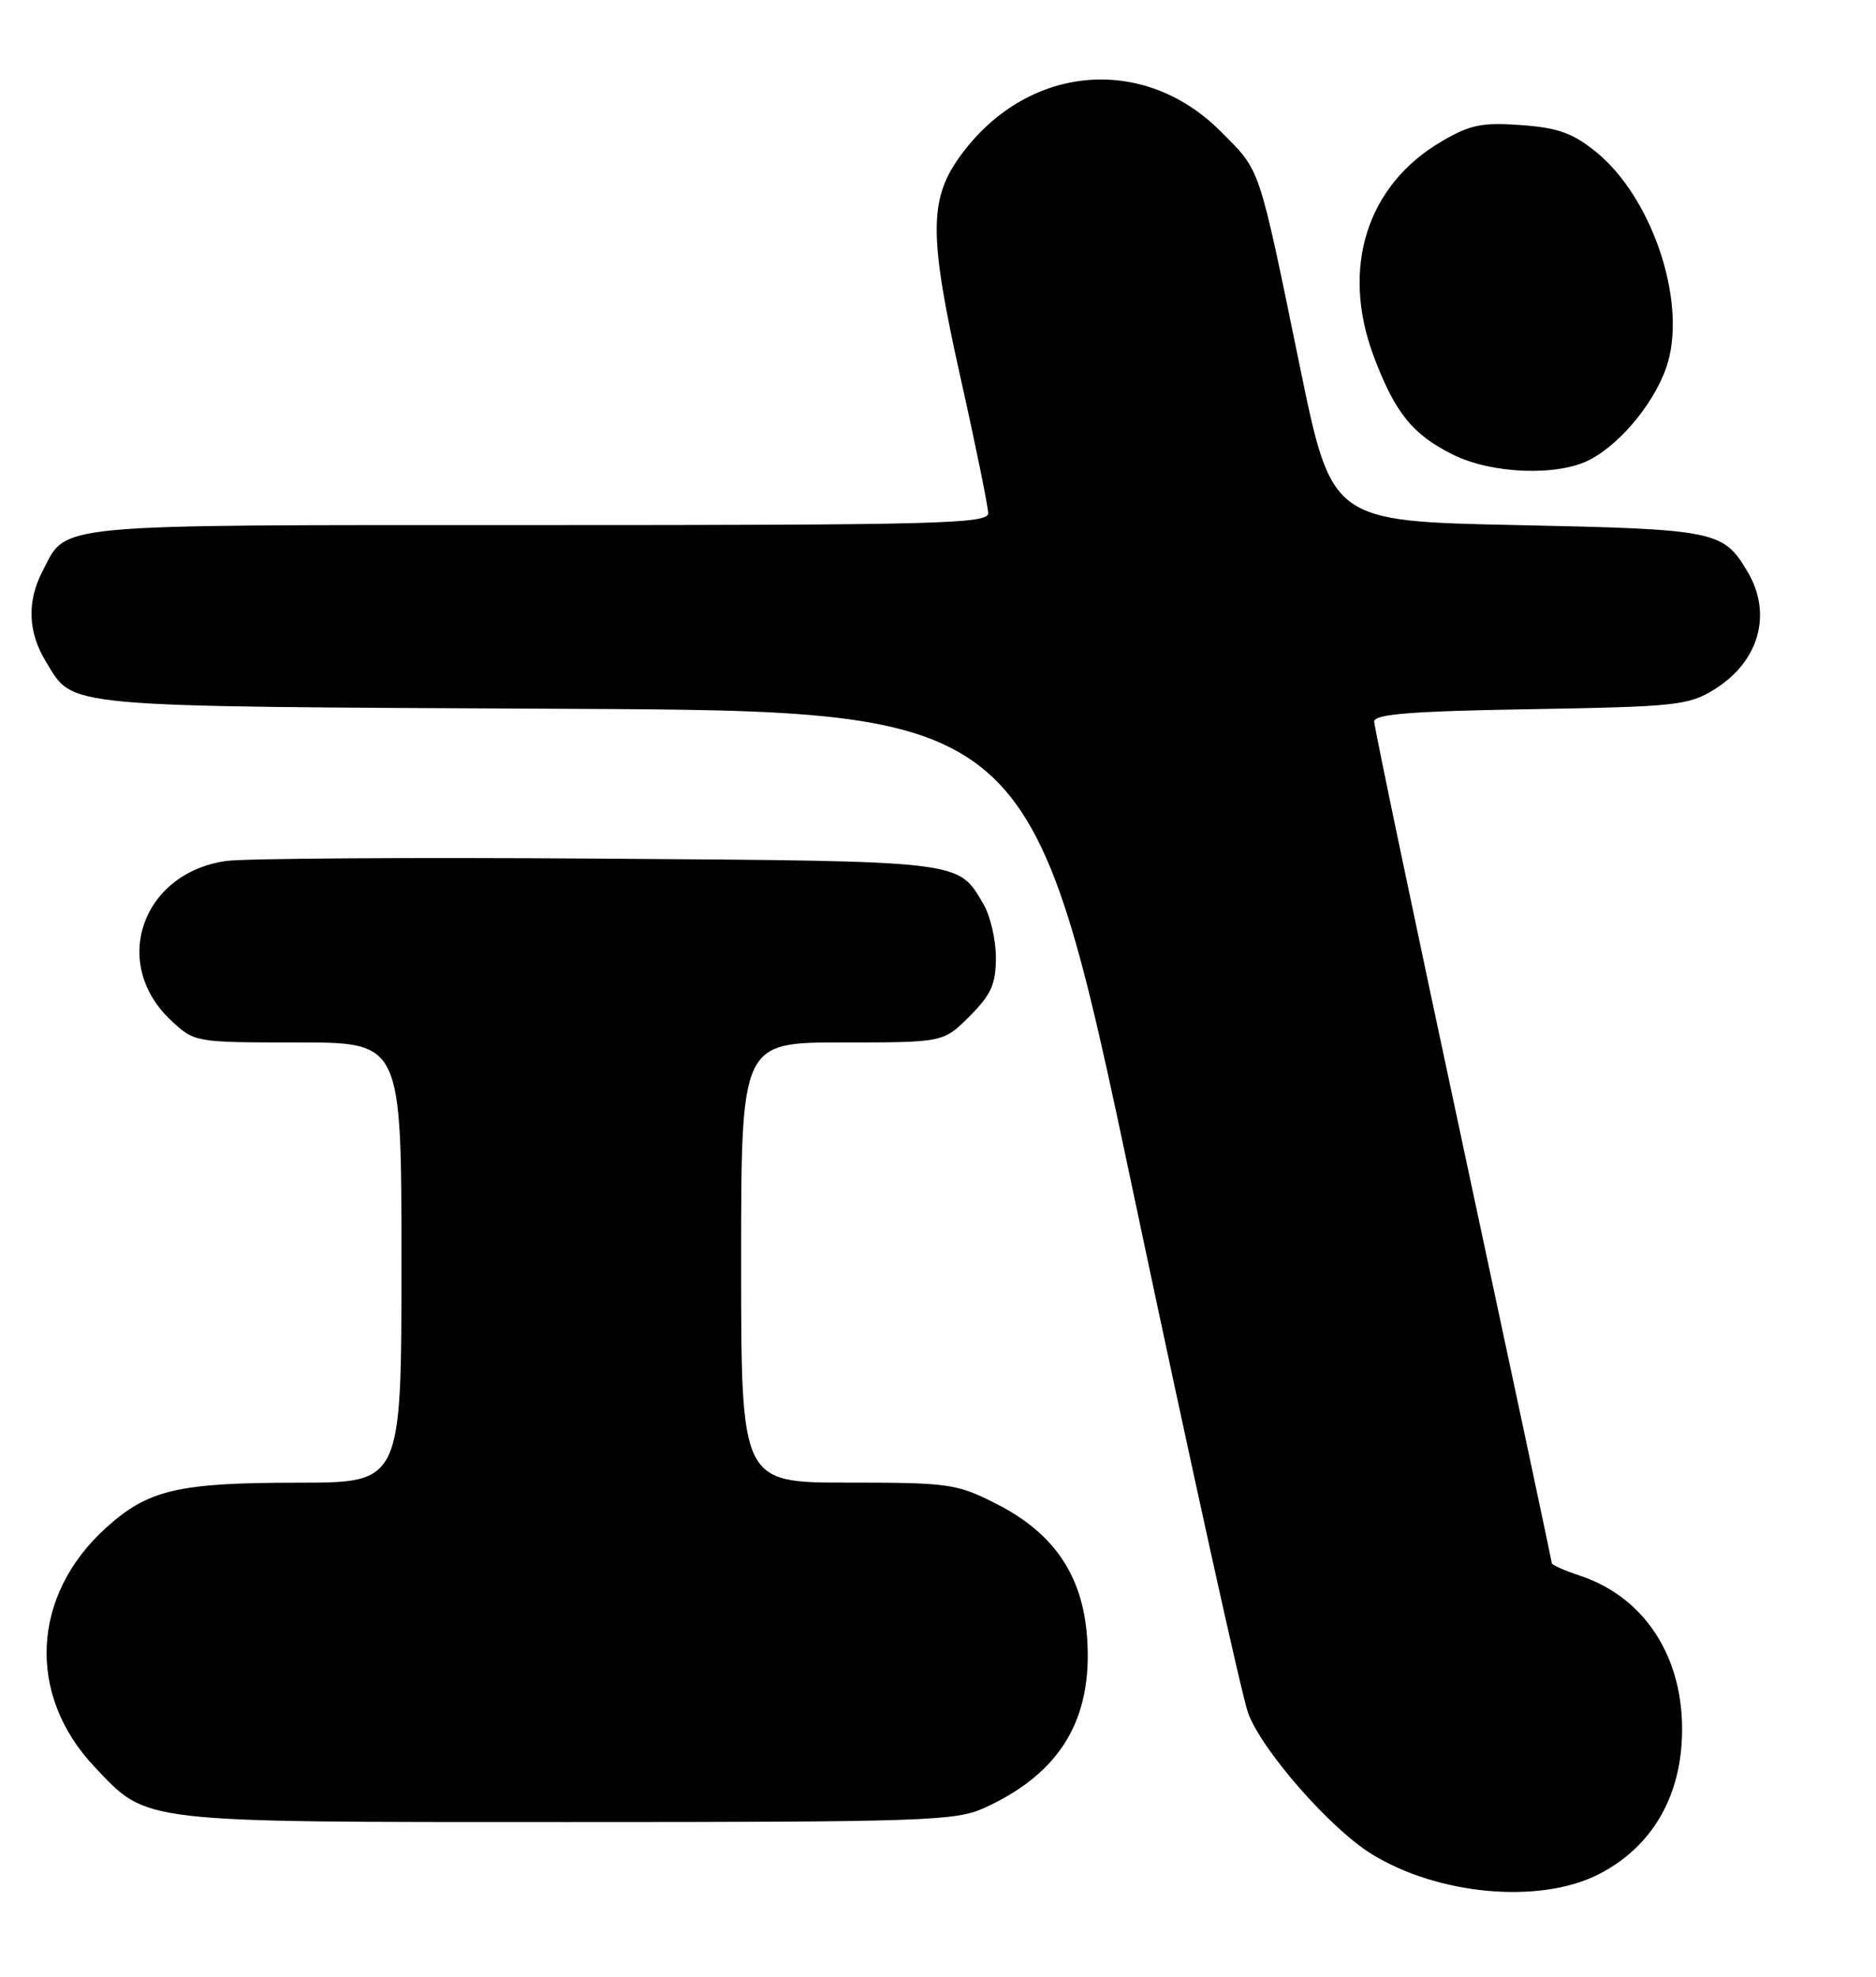 <?xml version="1.0" encoding="UTF-8" standalone="no"?>
<!DOCTYPE svg PUBLIC "-//W3C//DTD SVG 1.1//EN" "http://www.w3.org/Graphics/SVG/1.1/DTD/svg11.dtd" >
<svg xmlns="http://www.w3.org/2000/svg" xmlns:xlink="http://www.w3.org/1999/xlink" version="1.1" viewBox="0 0 243 256">
 <g >
 <path fill="currentColor"
d=" M 207.02 242.75 C 213.45 239.50 217.26 233.57 217.81 225.97 C 218.57 215.41 213.48 206.96 204.59 204.03 C 202.61 203.38 201.00 202.65 201.00 202.42 C 201.00 202.18 195.82 177.85 189.50 148.35 C 183.18 118.85 178.00 94.14 178.00 93.44 C 178.00 92.48 182.77 92.10 198.25 91.84 C 217.13 91.52 218.74 91.35 222.08 89.27 C 227.85 85.69 229.60 79.51 226.38 74.07 C 223.22 68.72 222.31 68.54 196.50 68.00 C 172.50 67.50 172.50 67.50 168.38 47.50 C 162.95 21.07 163.34 22.25 158.09 16.99 C 147.96 6.87 132.78 8.40 124.24 20.40 C 120.33 25.90 120.35 30.69 124.39 48.79 C 126.38 57.67 128.00 65.63 128.00 66.47 C 128.00 67.83 121.33 68.00 69.72 68.00 C 5.77 68.00 8.75 67.72 5.49 74.01 C 3.47 77.93 3.62 81.87 5.95 85.69 C 9.62 91.70 7.17 91.47 73.06 91.79 C 133.63 92.07 133.63 92.07 146.87 154.79 C 154.16 189.28 160.81 219.44 161.66 221.81 C 163.38 226.60 172.27 236.77 177.65 240.09 C 186.27 245.42 199.40 246.61 207.02 242.75 Z  M 127.50 234.13 C 137.36 229.64 141.58 222.64 140.81 212.03 C 140.23 204.00 136.51 198.53 129.06 194.75 C 123.93 192.14 122.92 192.00 109.82 192.00 C 96.00 192.00 96.00 192.00 96.00 163.50 C 96.00 135.00 96.00 135.00 109.10 135.00 C 122.20 135.00 122.20 135.00 125.60 131.60 C 128.39 128.81 129.00 127.44 129.00 124.00 C 129.00 121.70 128.27 118.58 127.38 117.07 C 124.03 111.40 125.12 111.53 77.50 111.19 C 53.30 111.02 31.59 111.16 29.25 111.50 C 18.32 113.10 14.30 124.81 22.16 132.15 C 25.20 134.99 25.26 135.00 38.61 135.00 C 52.00 135.00 52.00 135.00 52.00 163.50 C 52.00 192.00 52.00 192.00 38.75 192.01 C 23.06 192.01 19.22 192.91 13.77 197.82 C 4.04 206.59 3.42 219.52 12.30 228.87 C 19.18 236.13 17.71 235.96 73.50 235.96 C 119.76 235.96 123.80 235.82 127.50 234.13 Z  M 205.90 59.55 C 210.14 57.36 214.78 51.54 216.09 46.76 C 218.36 38.51 213.84 25.42 206.73 19.67 C 203.72 17.23 201.78 16.54 197.02 16.20 C 191.98 15.83 190.41 16.15 186.72 18.32 C 177.02 24.00 173.65 34.73 177.95 46.17 C 180.70 53.47 182.97 56.28 188.23 58.89 C 193.28 61.38 201.74 61.70 205.90 59.55 Z "/>
</g>
</svg>